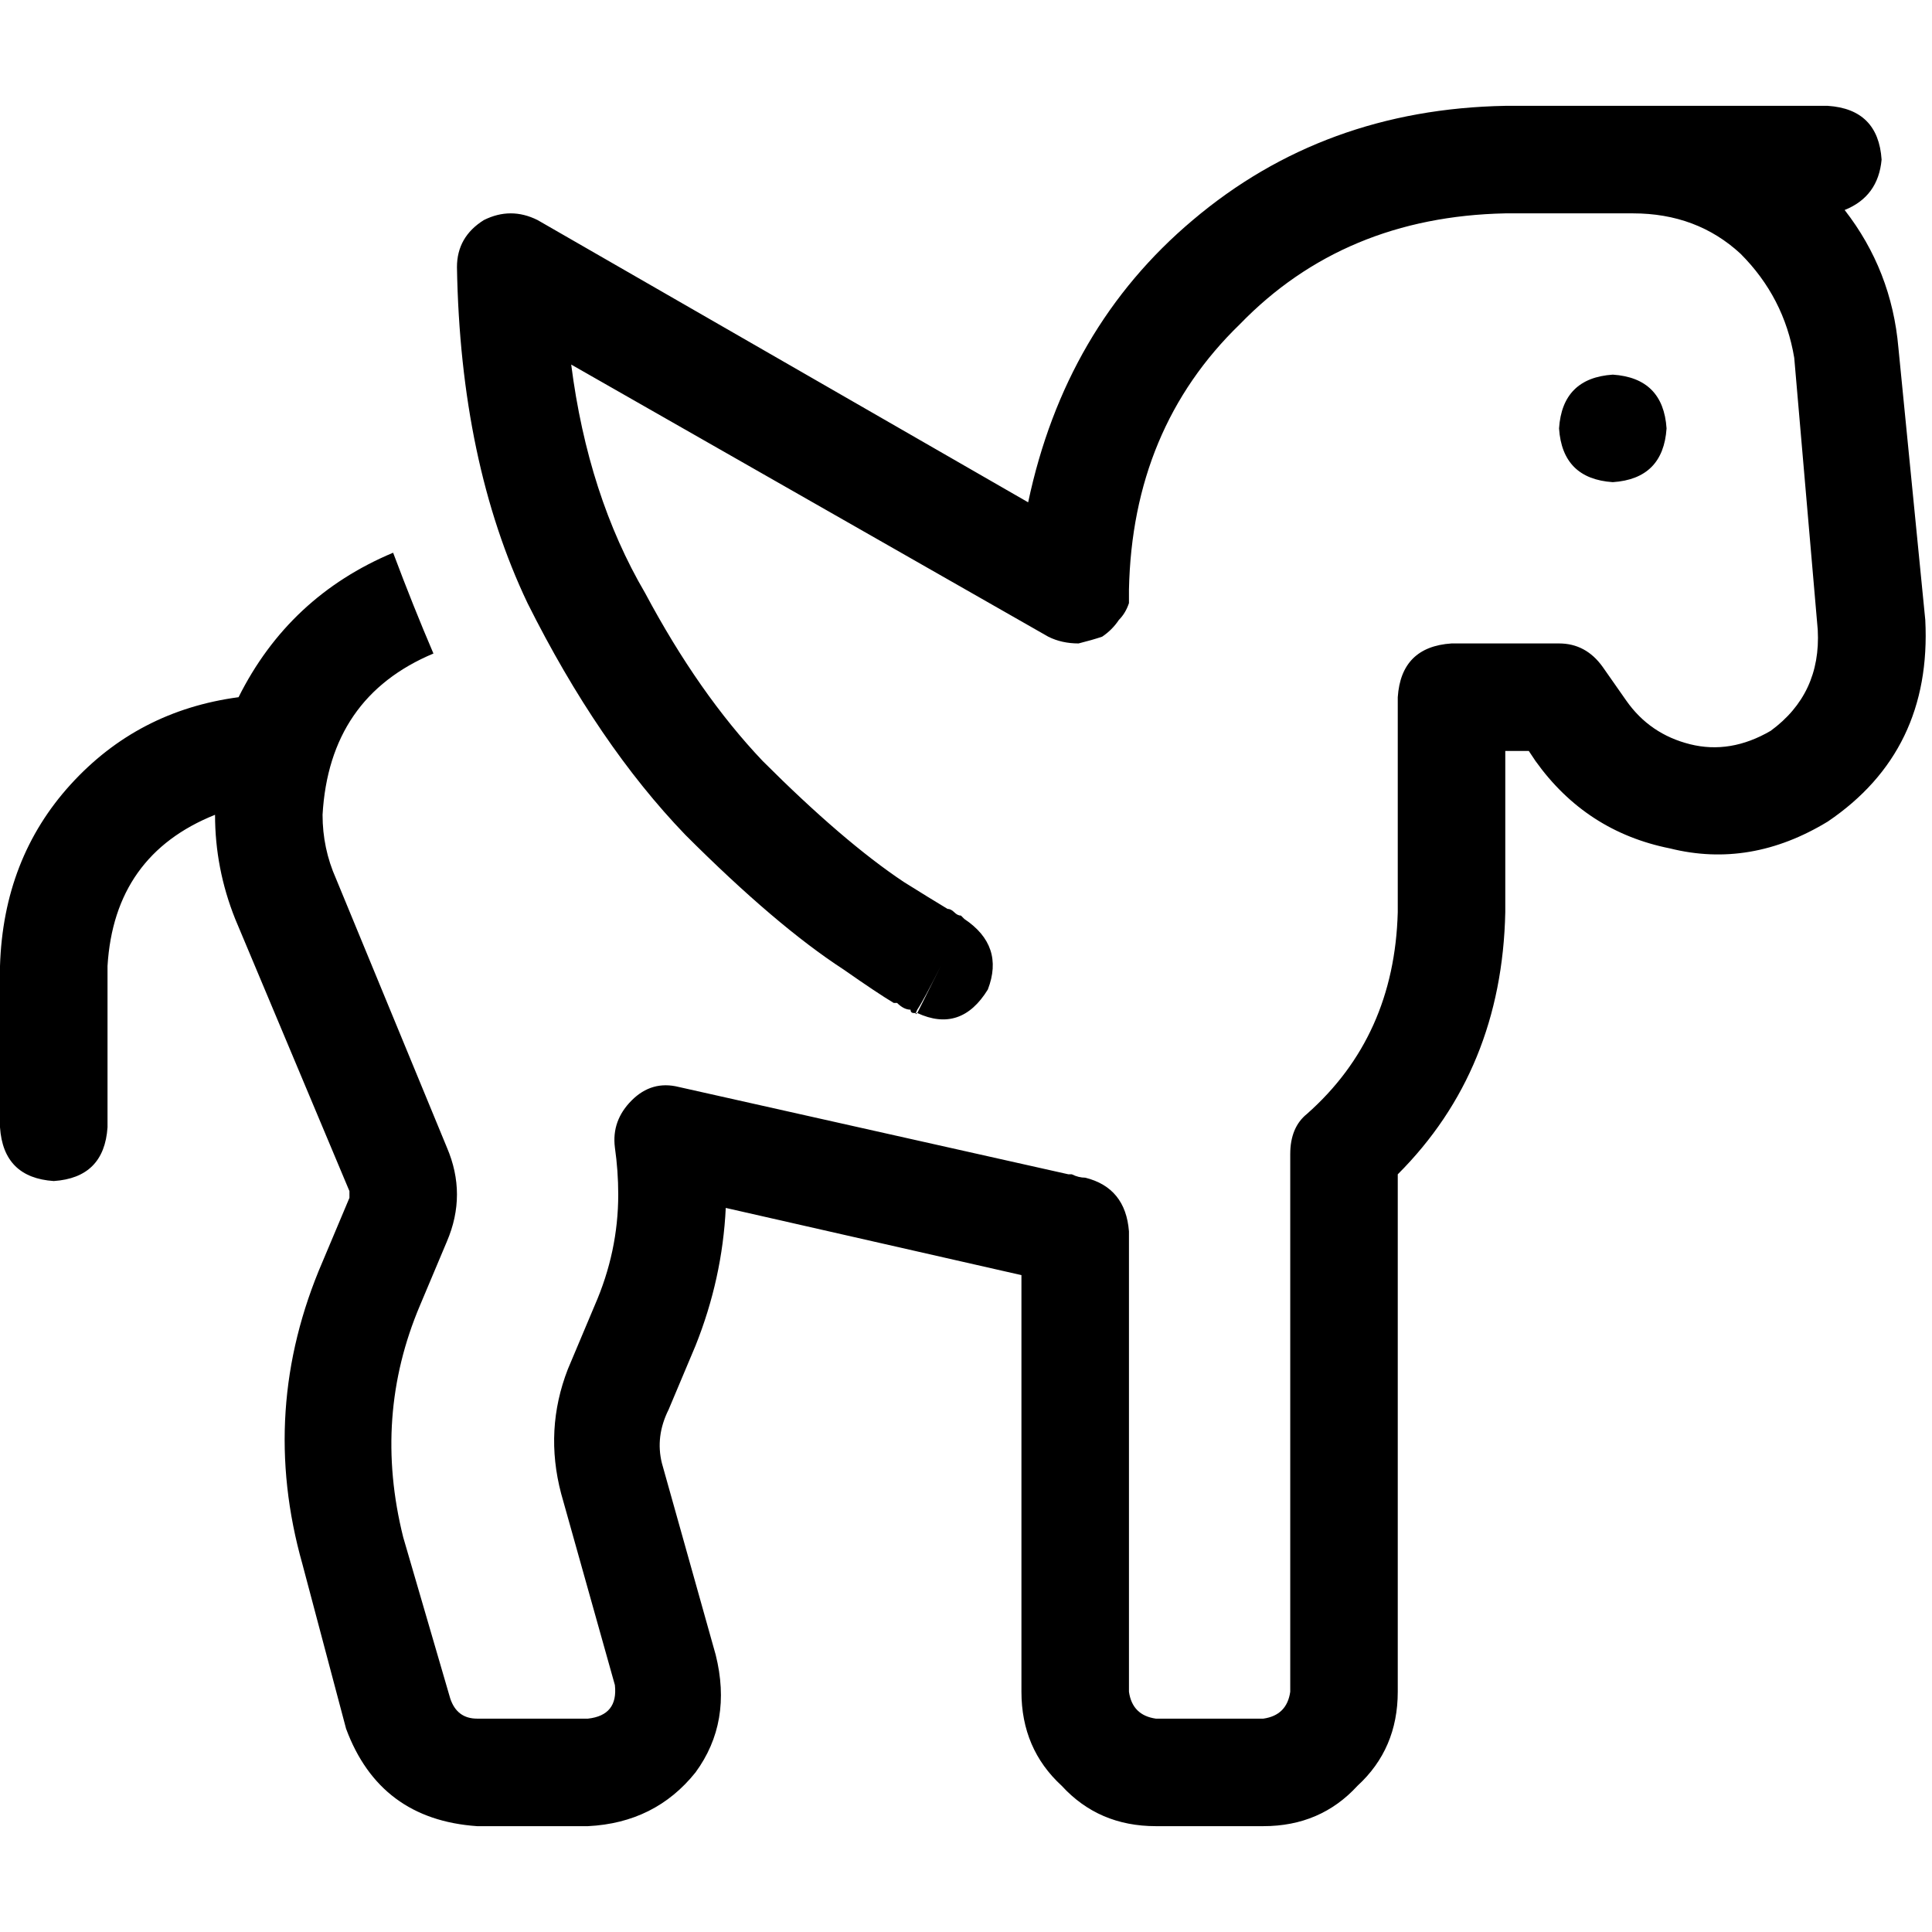 <svg xmlns="http://www.w3.org/2000/svg" viewBox="0 0 512 512">
  <path d="M 296.515 164.285 Q 298.296 162.504 299.186 159.833 Q 299.186 158.052 299.186 156.271 Q 300.077 113.53 328.57 85.927 Q 356.174 57.433 398.915 56.543 L 420.285 56.543 L 432.751 56.543 Q 449.67 56.543 461.245 67.228 Q 472.821 78.803 475.492 94.831 L 481.725 166.957 L 481.725 166.957 Q 482.616 183.875 469.259 193.67 Q 458.574 199.903 447.889 197.231 Q 437.203 194.56 430.97 185.656 L 424.737 176.751 L 424.737 176.751 Q 420.285 170.518 413.162 170.518 L 384.668 170.518 L 384.668 170.518 Q 371.311 171.409 370.421 184.765 L 370.421 231.958 L 370.421 231.958 Q 370.421 233.739 370.421 235.52 Q 370.421 239.082 370.421 241.753 Q 369.53 274.699 346.379 295.179 Q 341.927 298.741 341.927 305.864 L 341.927 448.334 L 341.927 448.334 Q 341.037 454.567 334.803 455.457 L 306.31 455.457 L 306.31 455.457 Q 300.077 454.567 299.186 448.334 L 299.186 326.344 L 299.186 326.344 Q 298.296 314.769 287.61 312.097 Q 285.83 312.097 284.049 311.207 Q 284.049 311.207 283.158 311.207 L 179.868 288.056 L 179.868 288.056 Q 172.744 286.275 167.402 291.617 Q 162.059 296.96 162.95 304.083 Q 163.84 310.317 163.84 316.55 Q 163.84 331.687 157.607 345.934 L 150.483 362.852 L 150.483 362.852 Q 144.25 378.88 148.703 395.798 L 162.95 446.553 L 162.95 446.553 Q 163.84 454.567 155.826 455.457 L 126.442 455.457 L 126.442 455.457 Q 121.099 455.457 119.318 450.115 L 106.852 407.374 L 106.852 407.374 Q 98.838 375.318 111.304 345.934 L 118.428 329.016 L 118.428 329.016 Q 121.099 322.783 121.099 316.55 Q 121.099 310.317 118.428 304.083 L 89.043 232.849 L 89.043 232.849 Q 85.482 224.835 85.482 215.93 Q 87.263 184.765 114.866 173.19 Q 109.523 160.723 104.181 146.477 Q 76.577 158.052 63.221 184.765 Q 36.508 188.327 18.699 207.917 Q 0.89 227.506 0 256 L 0 298.741 L 0 298.741 Q 0.89 312.097 14.247 312.988 Q 27.603 312.097 28.494 298.741 L 28.494 256 L 28.494 256 Q 30.275 226.616 56.988 215.93 Q 56.988 230.177 62.33 243.534 L 92.605 315.659 L 92.605 315.659 Q 92.605 315.659 92.605 316.55 Q 92.605 316.55 92.605 316.55 Q 92.605 316.55 92.605 317.44 L 85.482 334.358 L 85.482 334.358 Q 68.563 373.537 80.139 414.497 L 91.715 458.129 L 91.715 458.129 Q 100.619 482.17 126.442 483.951 L 155.826 483.951 L 155.826 483.951 Q 173.635 483.061 184.32 469.704 Q 194.115 456.348 189.663 438.539 L 175.416 387.784 L 175.416 387.784 Q 173.635 380.661 177.197 373.537 L 184.32 356.619 L 184.32 356.619 Q 191.443 338.81 192.334 320.111 L 270.692 337.92 L 270.692 337.92 L 270.692 448.334 L 270.692 448.334 Q 270.692 463.471 281.377 473.266 Q 291.172 483.951 306.31 483.951 L 334.803 483.951 L 334.803 483.951 Q 349.941 483.951 359.736 473.266 Q 370.421 463.471 370.421 448.334 L 370.421 311.207 L 370.421 311.207 Q 398.024 283.603 398.915 241.753 Q 398.915 240.863 398.915 239.082 Q 398.915 238.191 398.915 236.41 Q 398.915 235.52 398.915 234.63 L 398.915 199.012 L 398.915 199.012 L 405.148 199.012 L 405.148 199.012 L 406.929 201.683 L 406.929 201.683 Q 420.285 220.383 442.546 224.835 Q 463.917 230.177 484.397 217.711 Q 512 199.012 510.219 164.285 L 503.096 92.16 L 503.096 92.16 Q 501.315 71.68 488.849 55.652 Q 497.753 52.09 498.643 42.296 Q 497.753 28.939 484.397 28.049 L 432.751 28.049 L 398.915 28.049 Q 350.831 28.939 316.104 58.323 Q 282.268 86.817 272.473 133.12 L 142.47 58.323 L 142.47 58.323 Q 135.346 54.762 128.223 58.323 Q 121.099 62.776 121.099 70.79 Q 121.99 122.435 139.798 159.833 Q 158.497 197.231 181.649 221.273 Q 205.69 245.315 223.499 256.89 Q 232.403 263.123 236.856 265.795 Q 237.746 265.795 237.746 265.795 Q 239.527 267.576 241.308 267.576 Q 241.308 268.466 242.198 268.466 Q 242.198 268.466 242.198 268.466 L 242.198 268.466 L 242.198 268.466 L 243.089 268.466 L 243.089 268.466 L 243.089 268.466 L 243.089 268.466 L 243.089 268.466 L 243.089 268.466 Q 242.198 269.357 243.089 267.576 Q 244.87 264.904 249.322 256 L 243.089 268.466 L 243.089 268.466 Q 254.664 273.809 261.788 262.233 Q 266.24 250.657 255.555 243.534 L 255.555 243.534 L 255.555 243.534 L 255.555 243.534 L 255.555 243.534 L 255.555 243.534 L 255.555 243.534 L 254.664 242.643 L 254.664 242.643 Q 253.774 242.643 252.883 241.753 Q 251.993 240.863 251.103 240.863 Q 246.65 238.191 239.527 233.739 Q 223.499 223.054 202.129 201.683 Q 185.21 183.875 170.963 157.162 Q 155.826 131.339 151.374 96.612 L 277.816 168.737 L 277.816 168.737 Q 281.377 170.518 285.83 170.518 Q 289.391 169.628 292.063 168.737 Q 294.734 166.957 296.515 164.285 L 296.515 164.285 Z M 427.409 127.777 Q 440.765 126.887 441.656 113.53 Q 440.765 100.174 427.409 99.283 Q 414.052 100.174 413.162 113.53 Q 414.052 126.887 427.409 127.777 L 427.409 127.777 Z" />
</svg>
